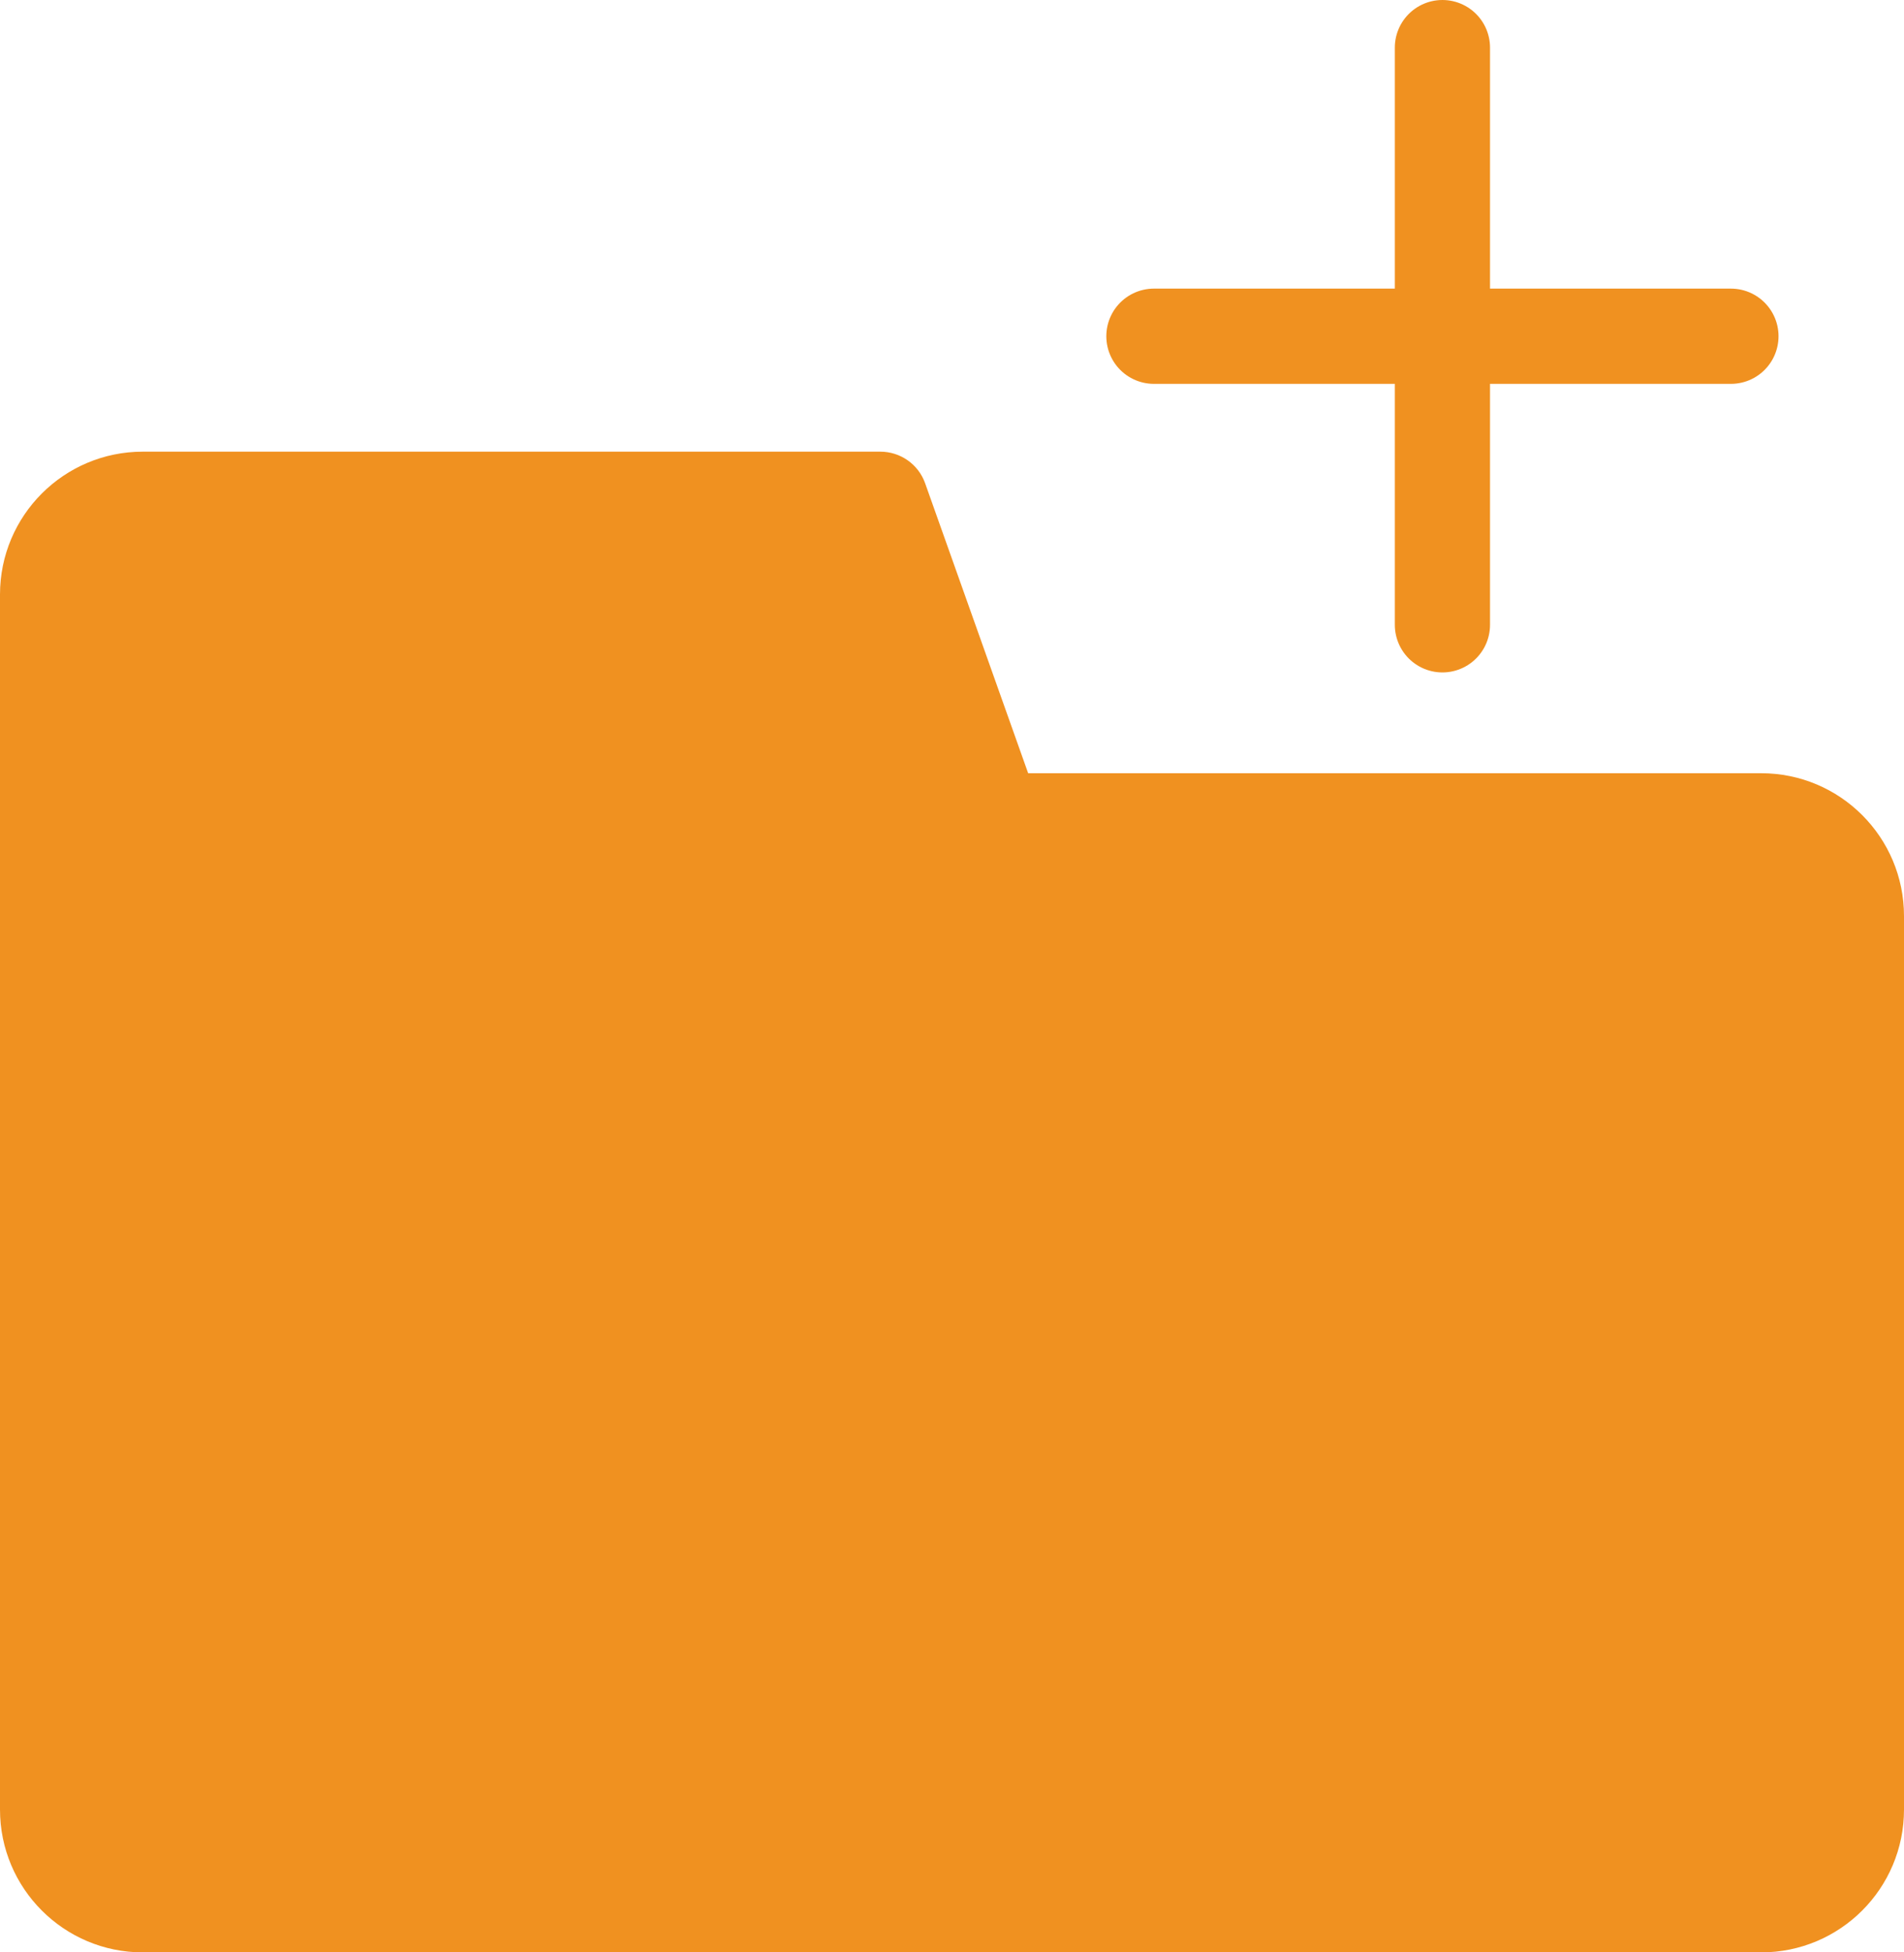 <svg width="40" height="41" viewBox="0 0 40 41" fill="none" xmlns="http://www.w3.org/2000/svg">
<path d="M30.303 1V13.121" stroke="#F09120" stroke-width="2" stroke-linecap="round"/>
<path d="M24.242 7.061L36.364 7.061" stroke="#F09120" stroke-width="2" stroke-linecap="round"/>
<path d="M0 12.485C0 10.828 1.343 9.485 3 9.485H18.494C18.917 9.485 19.295 9.751 19.436 10.15L21.6 16.238H37C38.657 16.238 40 17.581 40 19.238V38C40 39.657 38.657 41 37 41H3C1.343 41 0 39.657 0 38V12.485Z" fill="#F09120"/>
</svg>
